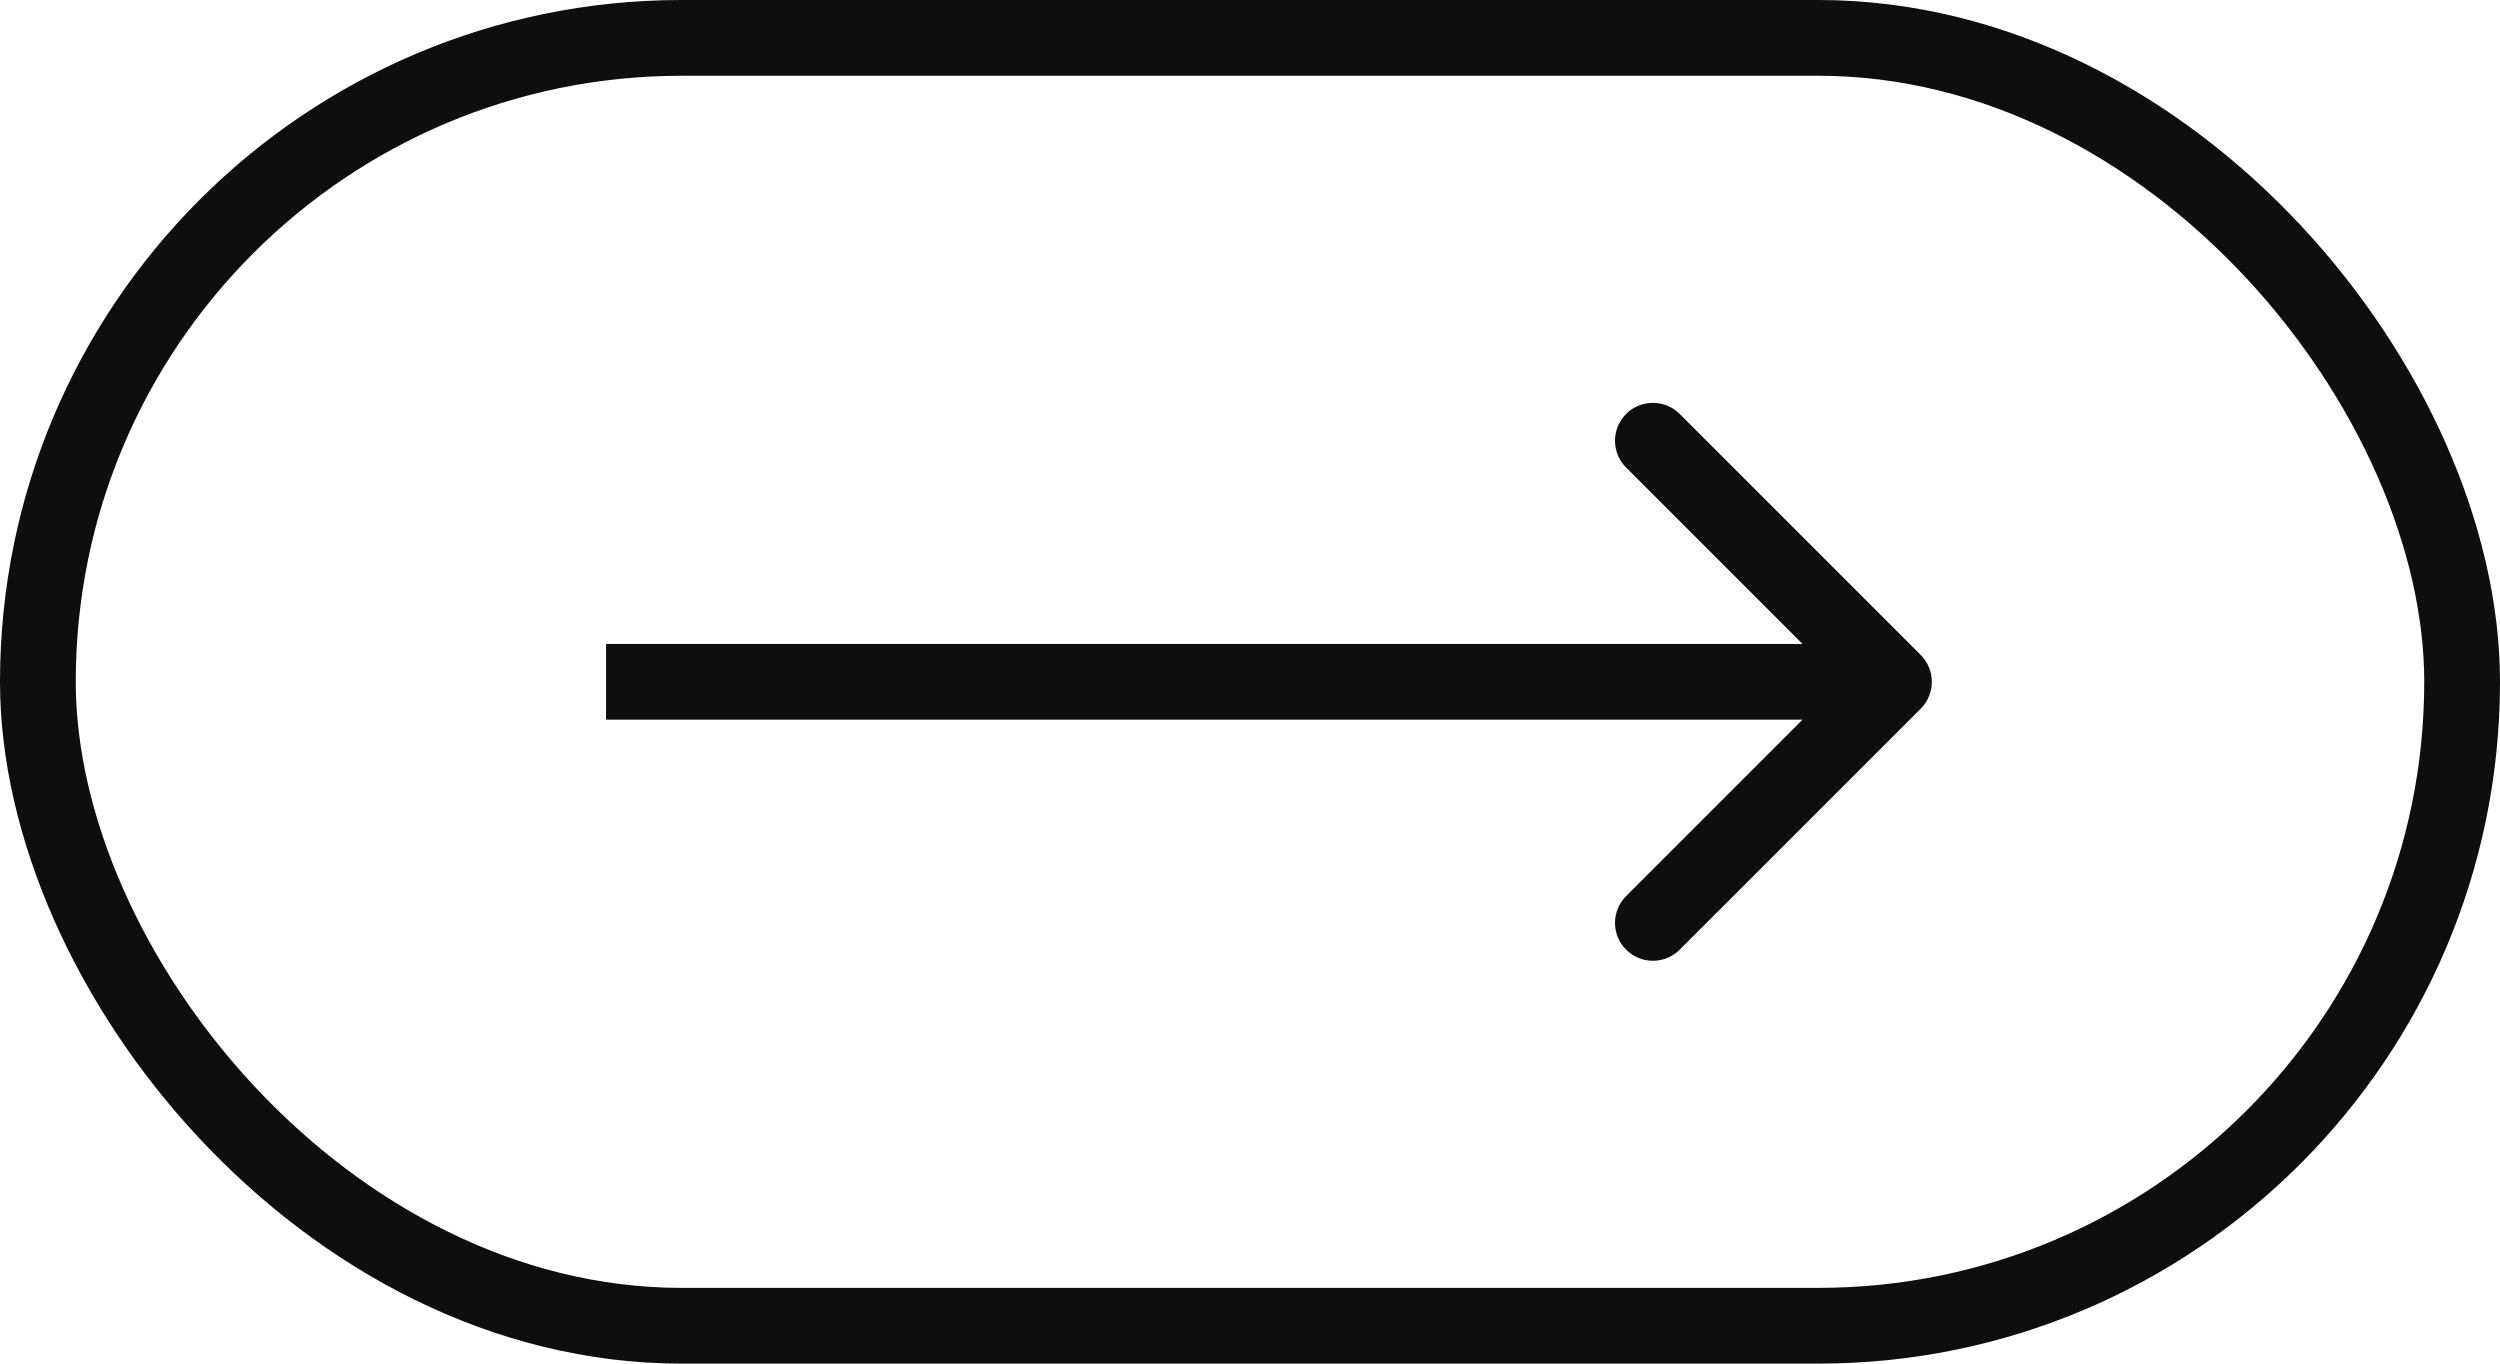 <svg width="33" height="18" viewBox="0 0 33 18" fill="none" xmlns="http://www.w3.org/2000/svg">
<rect x="0.5" y="0.5" width="32" height="17" rx="8.5" stroke="#0E0E0E"/>
<path d="M25.354 9.354C25.549 9.158 25.549 8.842 25.354 8.646L22.172 5.464C21.976 5.269 21.66 5.269 21.465 5.464C21.269 5.66 21.269 5.976 21.465 6.172L24.293 9L21.465 11.828C21.269 12.024 21.269 12.34 21.465 12.536C21.66 12.731 21.976 12.731 22.172 12.536L25.354 9.354ZM8 9.5H25V8.5H8V9.5Z" fill="#0E0E0E"/>
</svg>
